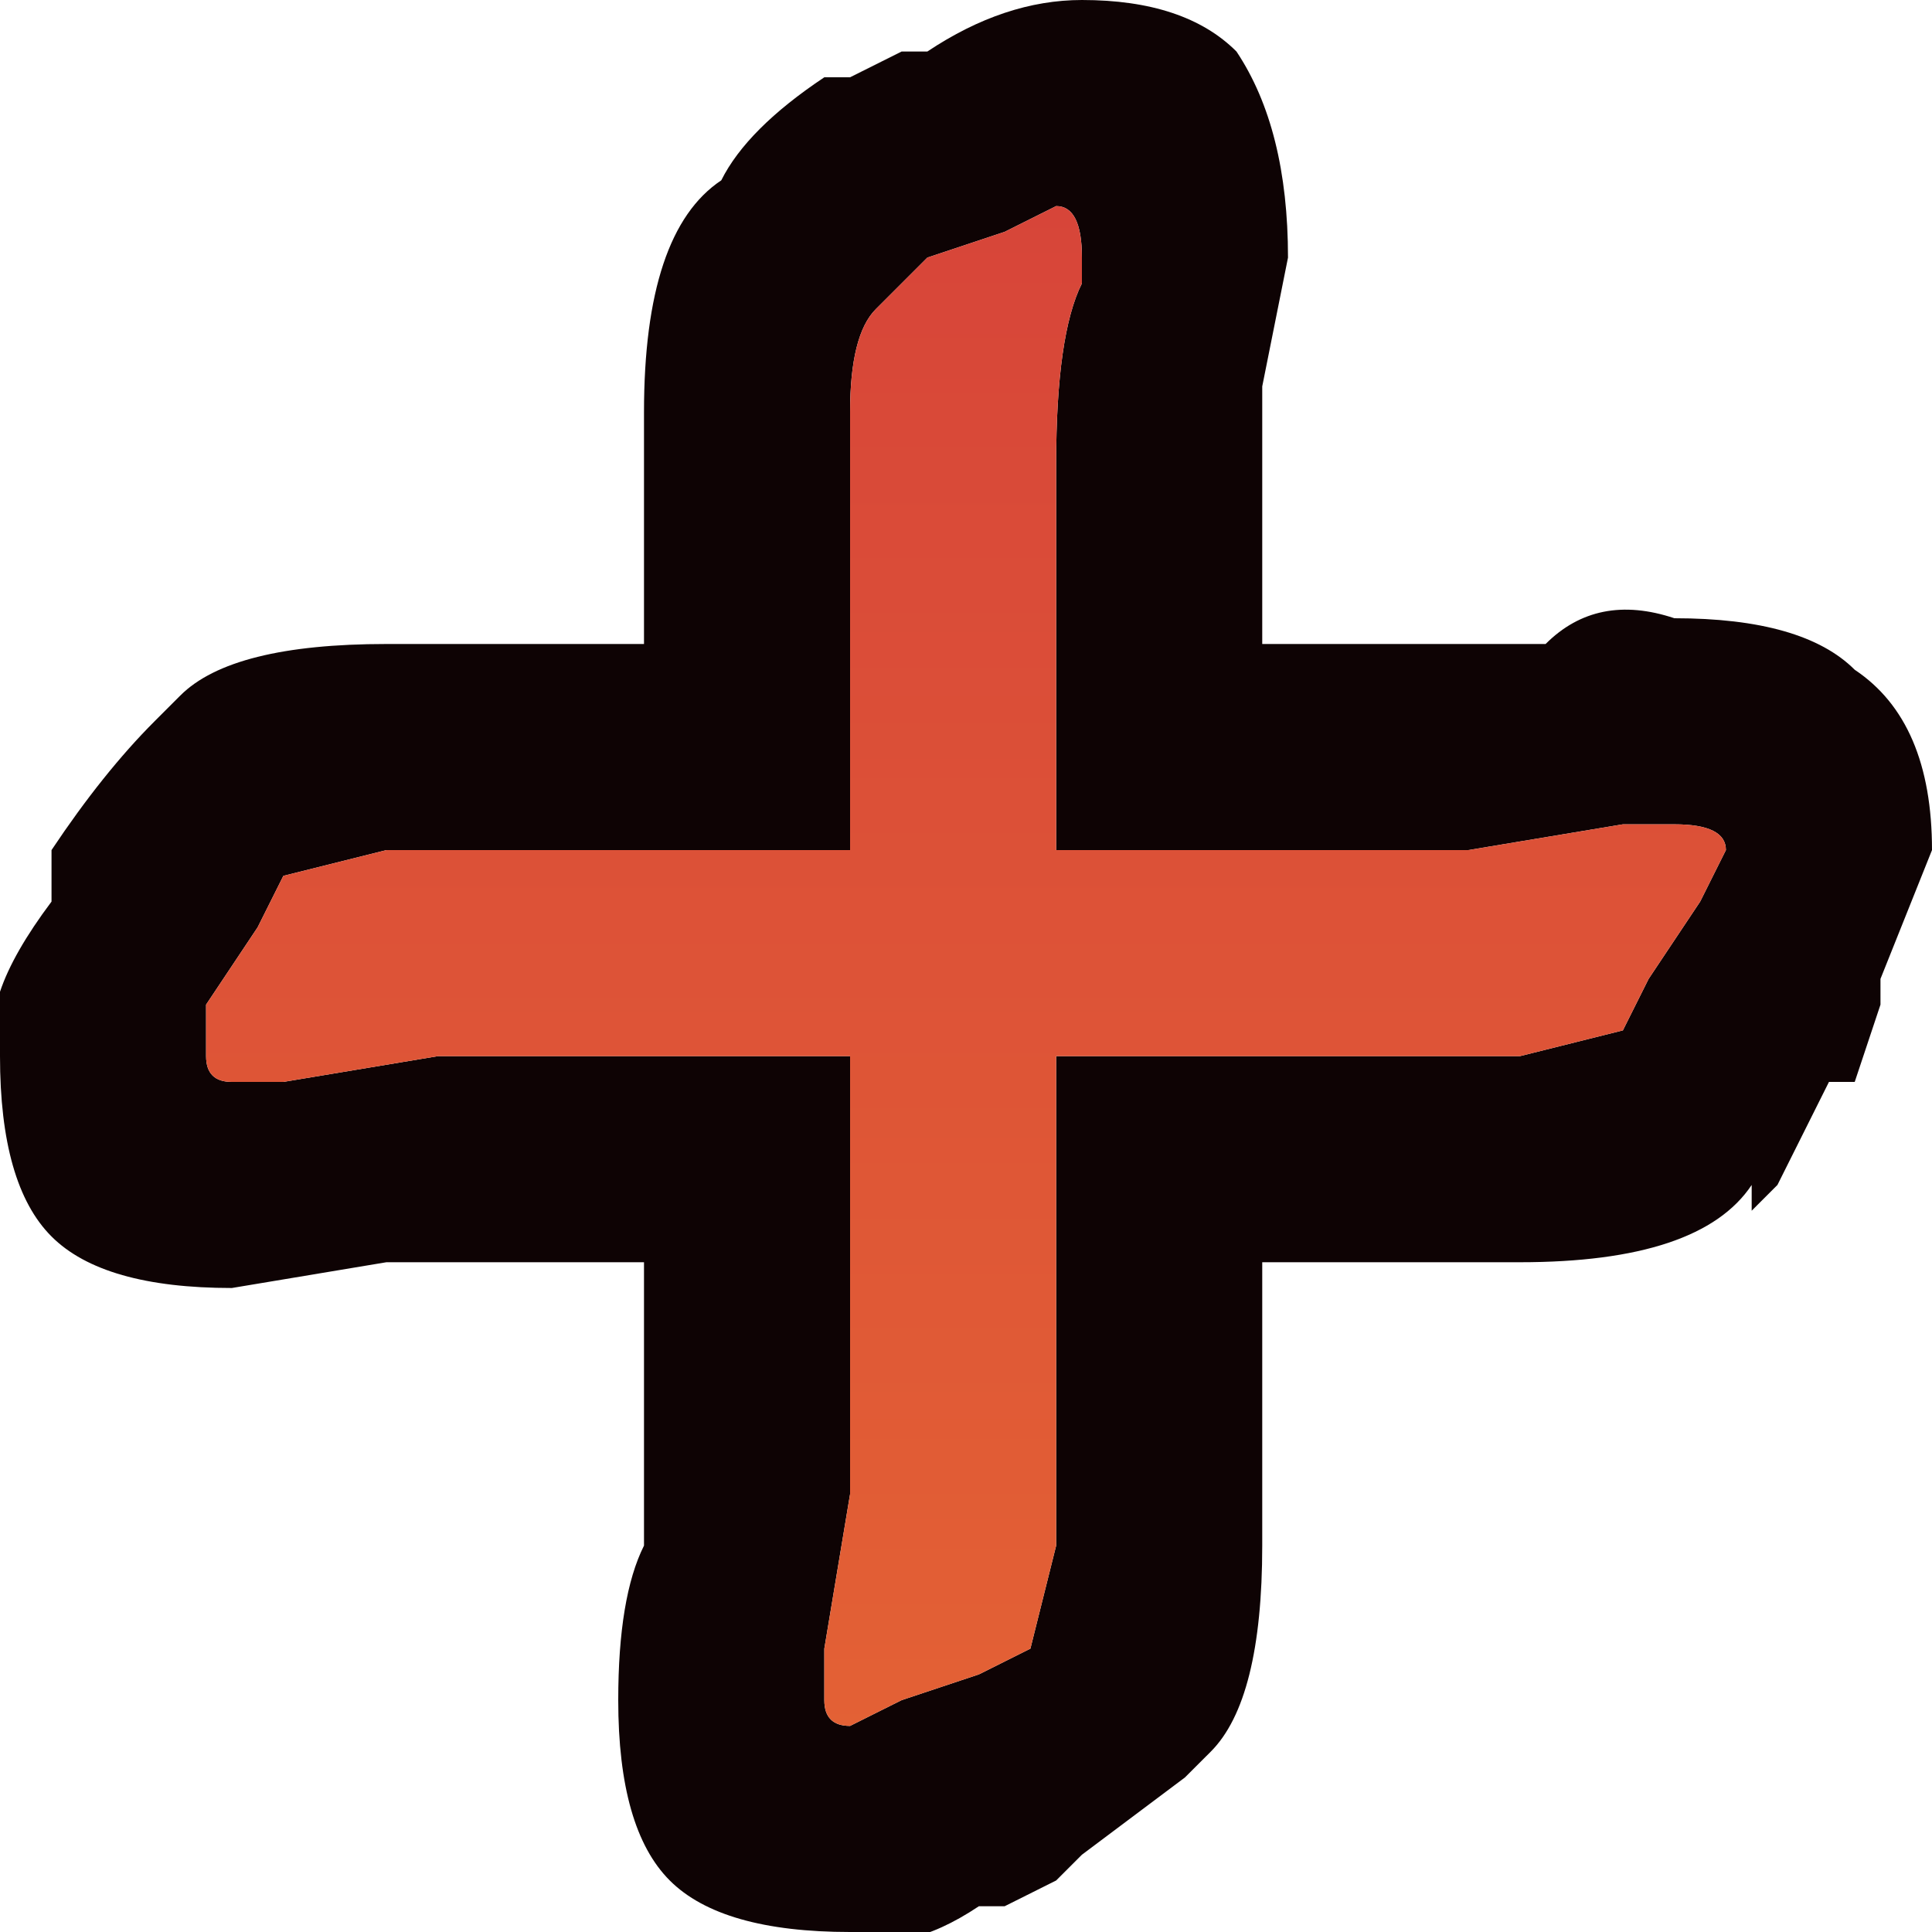 <?xml version="1.0" encoding="UTF-8" standalone="no"?>
<svg xmlns:xlink="http://www.w3.org/1999/xlink" height="3.75px" width="3.75px" xmlns="http://www.w3.org/2000/svg">
  <g transform="matrix(1.0, 0.0, 0.0, 1.0, -24.3, -0.35)">
    <path d="M26.4 0.85 Q26.4 0.75 26.35 0.75 L26.25 0.8 26.1 0.85 Q26.05 0.9 26.0 0.95 25.95 1.0 25.95 1.15 L25.95 2.0 25.05 2.0 24.85 2.05 24.8 2.15 24.7 2.3 24.7 2.4 Q24.7 2.45 24.75 2.45 L24.85 2.45 25.15 2.4 25.95 2.4 25.95 3.25 25.9 3.55 25.9 3.65 Q25.9 3.7 25.95 3.7 L26.05 3.65 26.2 3.6 26.3 3.55 26.35 3.35 26.35 2.4 27.25 2.4 27.45 2.35 27.5 2.25 27.6 2.1 27.65 2.0 Q27.65 1.95 27.55 1.95 L27.45 1.95 27.15 2.0 26.35 2.0 26.35 1.25 Q26.35 1.0 26.4 0.9 L26.4 0.85 M26.75 1.15 L26.75 1.6 27.15 1.6 27.3 1.6 Q27.4 1.5 27.55 1.55 27.8 1.55 27.9 1.65 28.05 1.75 28.05 2.0 L27.95 2.25 27.95 2.3 27.9 2.45 27.85 2.45 27.75 2.65 27.7 2.7 27.7 2.65 Q27.6 2.8 27.25 2.8 L26.75 2.8 26.75 3.35 Q26.75 3.65 26.65 3.75 L26.6 3.8 26.4 3.95 26.35 4.0 26.25 4.05 26.2 4.05 Q26.05 4.15 25.95 4.1 25.7 4.1 25.6 4.0 25.5 3.9 25.5 3.65 25.5 3.45 25.55 3.35 L25.55 2.8 25.15 2.8 25.05 2.8 24.75 2.85 Q24.5 2.85 24.4 2.75 24.3 2.65 24.3 2.4 24.25 2.3 24.4 2.1 L24.4 2.0 Q24.5 1.85 24.6 1.75 L24.65 1.7 Q24.75 1.6 25.05 1.6 L25.55 1.6 25.55 1.15 Q25.55 0.8 25.7 0.7 25.75 0.6 25.9 0.5 L25.95 0.5 26.05 0.45 26.1 0.45 Q26.25 0.35 26.4 0.35 26.6 0.35 26.7 0.45 26.8 0.6 26.8 0.85 L26.75 1.1 26.75 1.15" fill="#0e0304" fill-rule="evenodd" stroke="none"/>
    <path d="M26.4 0.85 L26.4 0.9 Q26.35 1.0 26.35 1.25 L26.35 2.0 27.15 2.0 27.45 1.95 27.55 1.95 Q27.65 1.95 27.65 2.0 L27.6 2.1 27.5 2.25 27.45 2.35 27.25 2.4 26.35 2.4 26.35 3.35 26.3 3.55 26.2 3.6 26.05 3.65 25.95 3.7 Q25.9 3.7 25.9 3.65 L25.9 3.55 25.95 3.25 25.95 2.4 25.15 2.4 24.85 2.45 24.75 2.45 Q24.7 2.45 24.7 2.4 L24.7 2.3 24.8 2.15 24.85 2.05 25.05 2.0 25.95 2.0 25.95 1.15 Q25.95 1.0 26.0 0.95 26.05 0.9 26.1 0.85 L26.25 0.8 26.35 0.75 Q26.4 0.75 26.4 0.85" fill="url(#gradient0)" fill-rule="evenodd" stroke="none"/>
  </g>
  <defs>
    <linearGradient gradientTransform="matrix(0.0, -0.003, 0.004, 0.0, 17.75, 1.7)" gradientUnits="userSpaceOnUse" id="gradient0" spreadMethod="pad" x1="-819.2" x2="819.2">
      <stop offset="0.0" stop-color="#e56534"/>
      <stop offset="1.0" stop-color="#d1373b"/>
    </linearGradient>
  </defs>
</svg>

